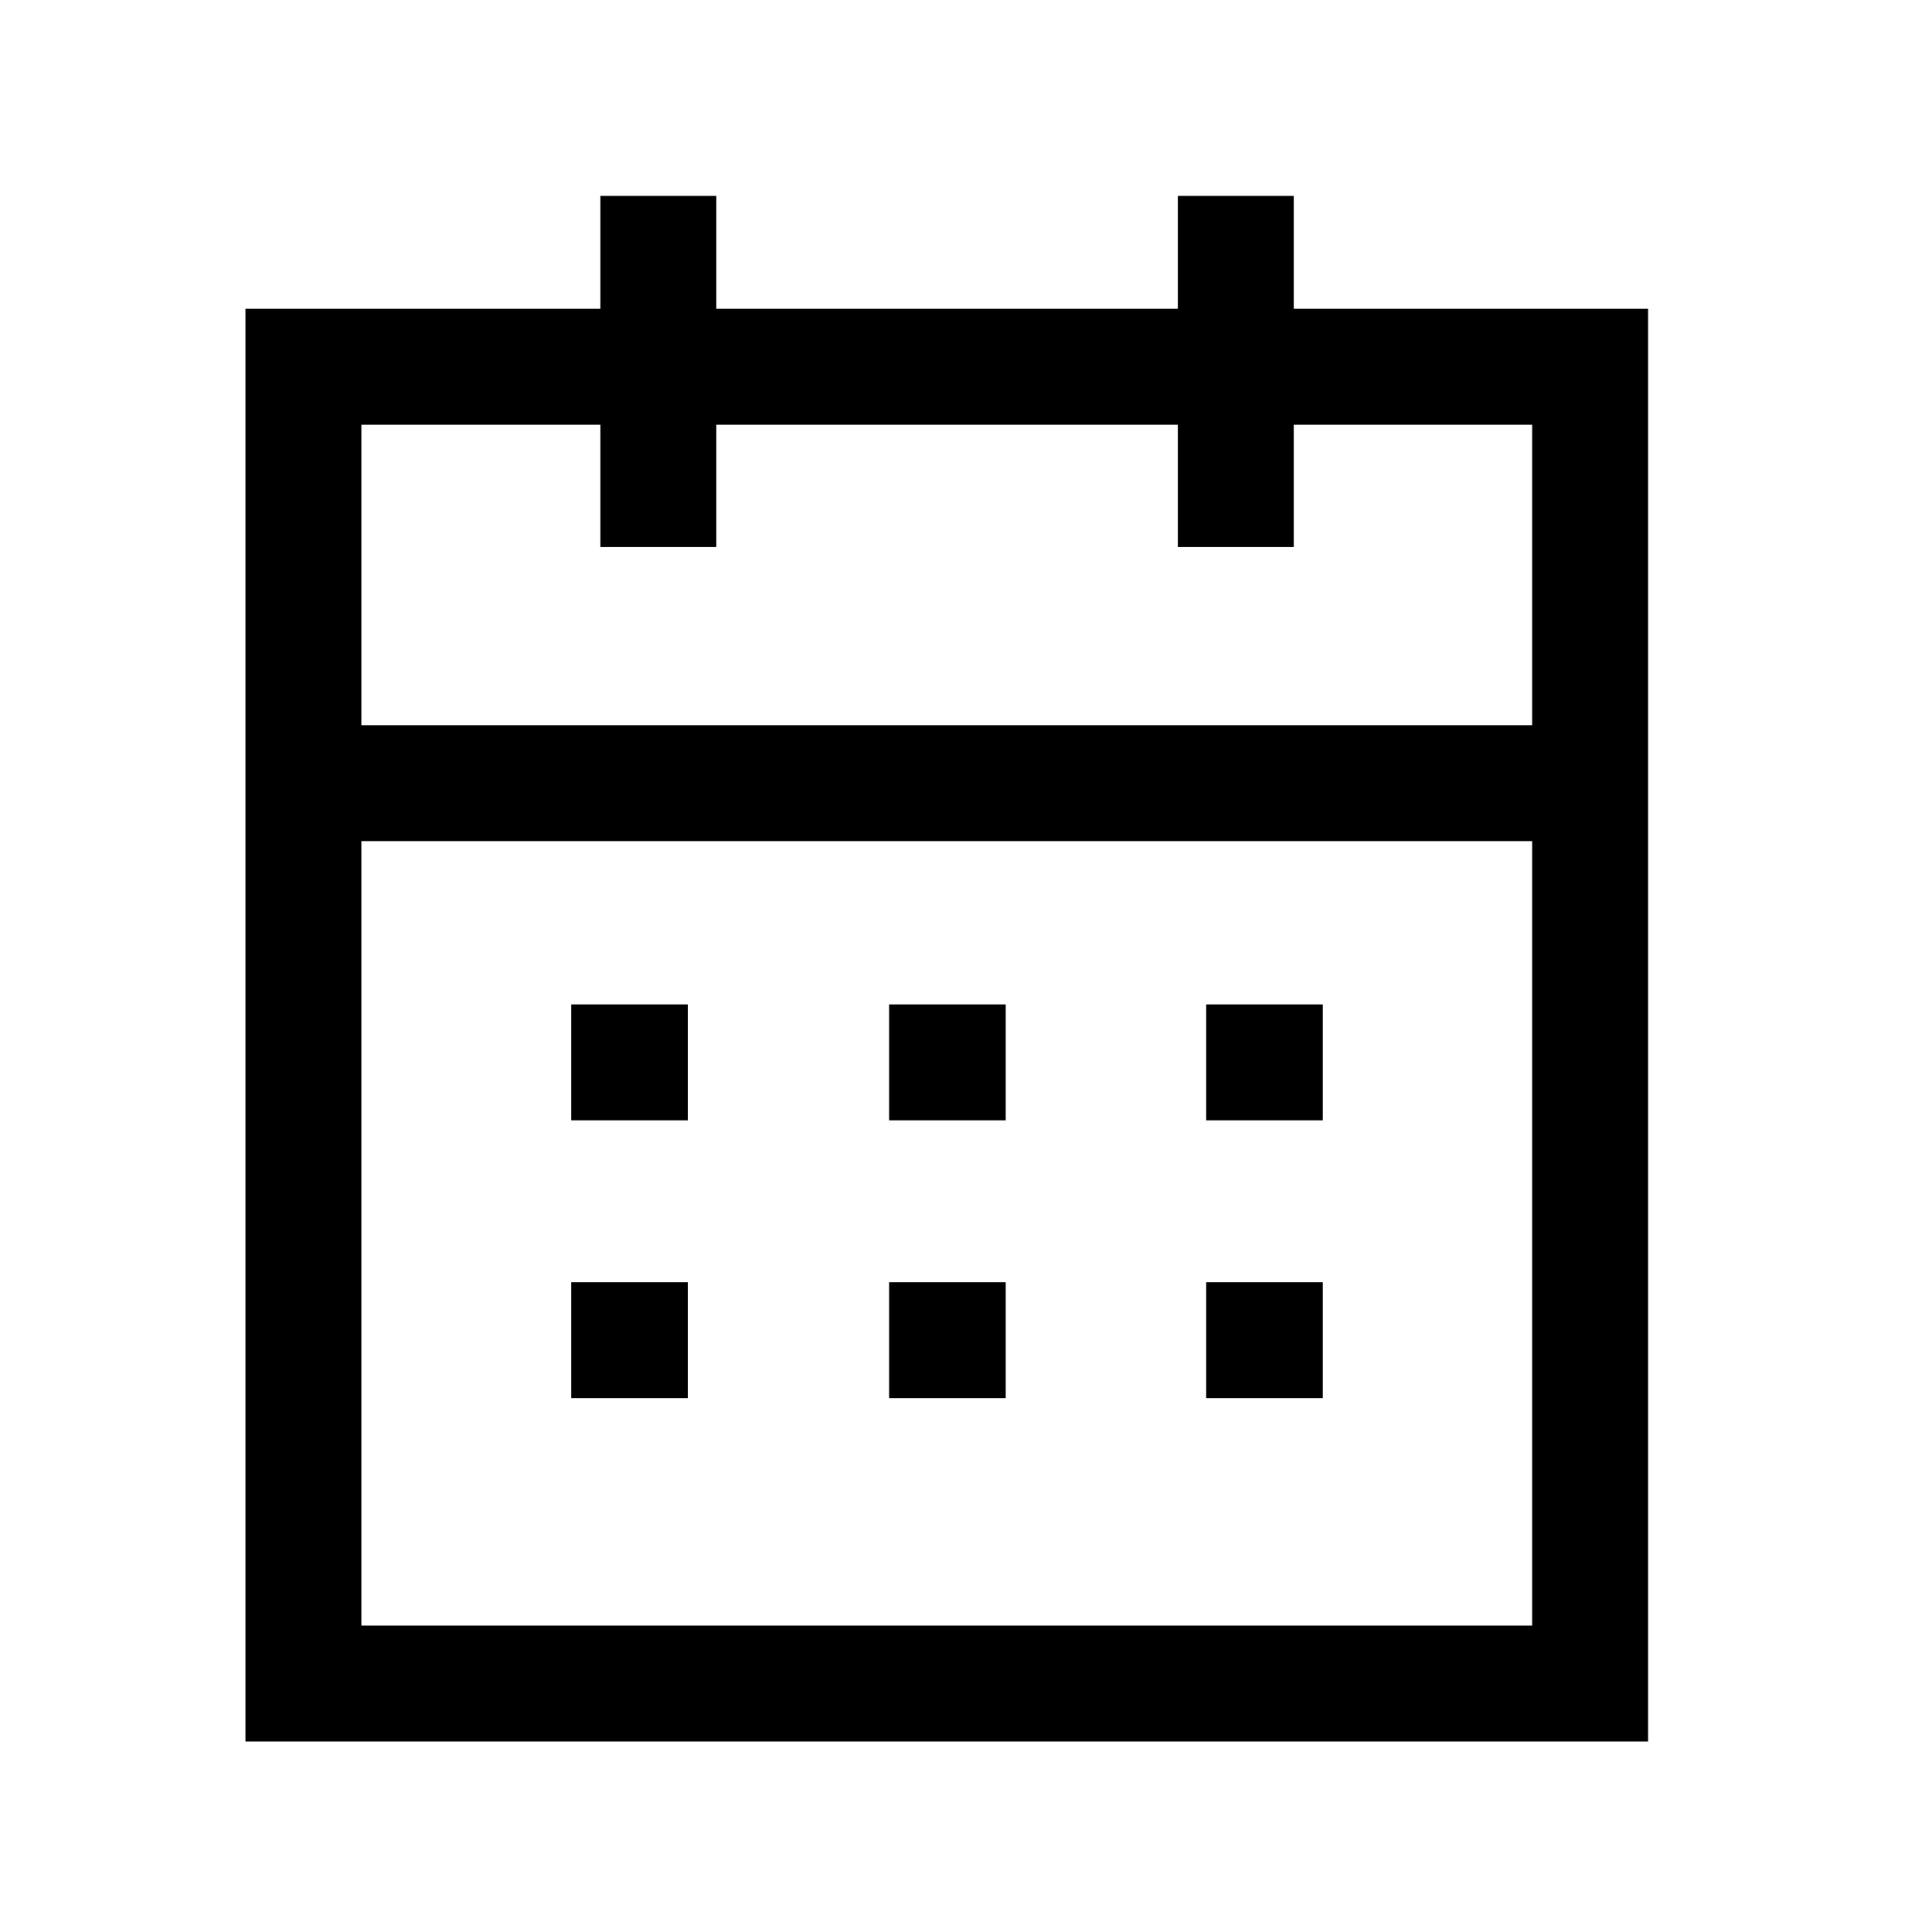 <svg width="25" height="25" viewBox="0 0 25 25" fill="none" xmlns="http://www.w3.org/2000/svg">
<path fill-rule="evenodd" clip-rule="evenodd" d="M3.261 9.384H21.248V10.884H3.261V9.384Z" fill="currentColor"/>
<path fill-rule="evenodd" clip-rule="evenodd" d="M15.608 12.997H17.117V14.497H15.608V12.997Z" fill="currentColor"/>
<path fill-rule="evenodd" clip-rule="evenodd" d="M11.505 12.997H13.014V14.497H11.505V12.997Z" fill="currentColor"/>
<path fill-rule="evenodd" clip-rule="evenodd" d="M7.392 12.997H8.9V14.497H7.392V12.997Z" fill="currentColor"/>
<path fill-rule="evenodd" clip-rule="evenodd" d="M15.608 16.592H17.117V18.092H15.608V16.592Z" fill="currentColor"/>
<path fill-rule="evenodd" clip-rule="evenodd" d="M11.505 16.592H13.014V18.092H11.505V16.592Z" fill="currentColor"/>
<path fill-rule="evenodd" clip-rule="evenodd" d="M7.392 16.592H8.9V18.092H7.392V16.592Z" fill="currentColor"/>
<path fill-rule="evenodd" clip-rule="evenodd" d="M16.741 2.535V7.079H15.241V2.535H16.741Z" fill="currentColor"/>
<path fill-rule="evenodd" clip-rule="evenodd" d="M9.269 2.535V7.079H7.769V2.535H9.269Z" fill="currentColor"/>
<path fill-rule="evenodd" clip-rule="evenodd" d="M3.176 3.996H21.326V22.535H3.176V3.996ZM4.676 5.496V21.035H19.826V5.496H4.676Z" fill="currentColor"/>
</svg>
